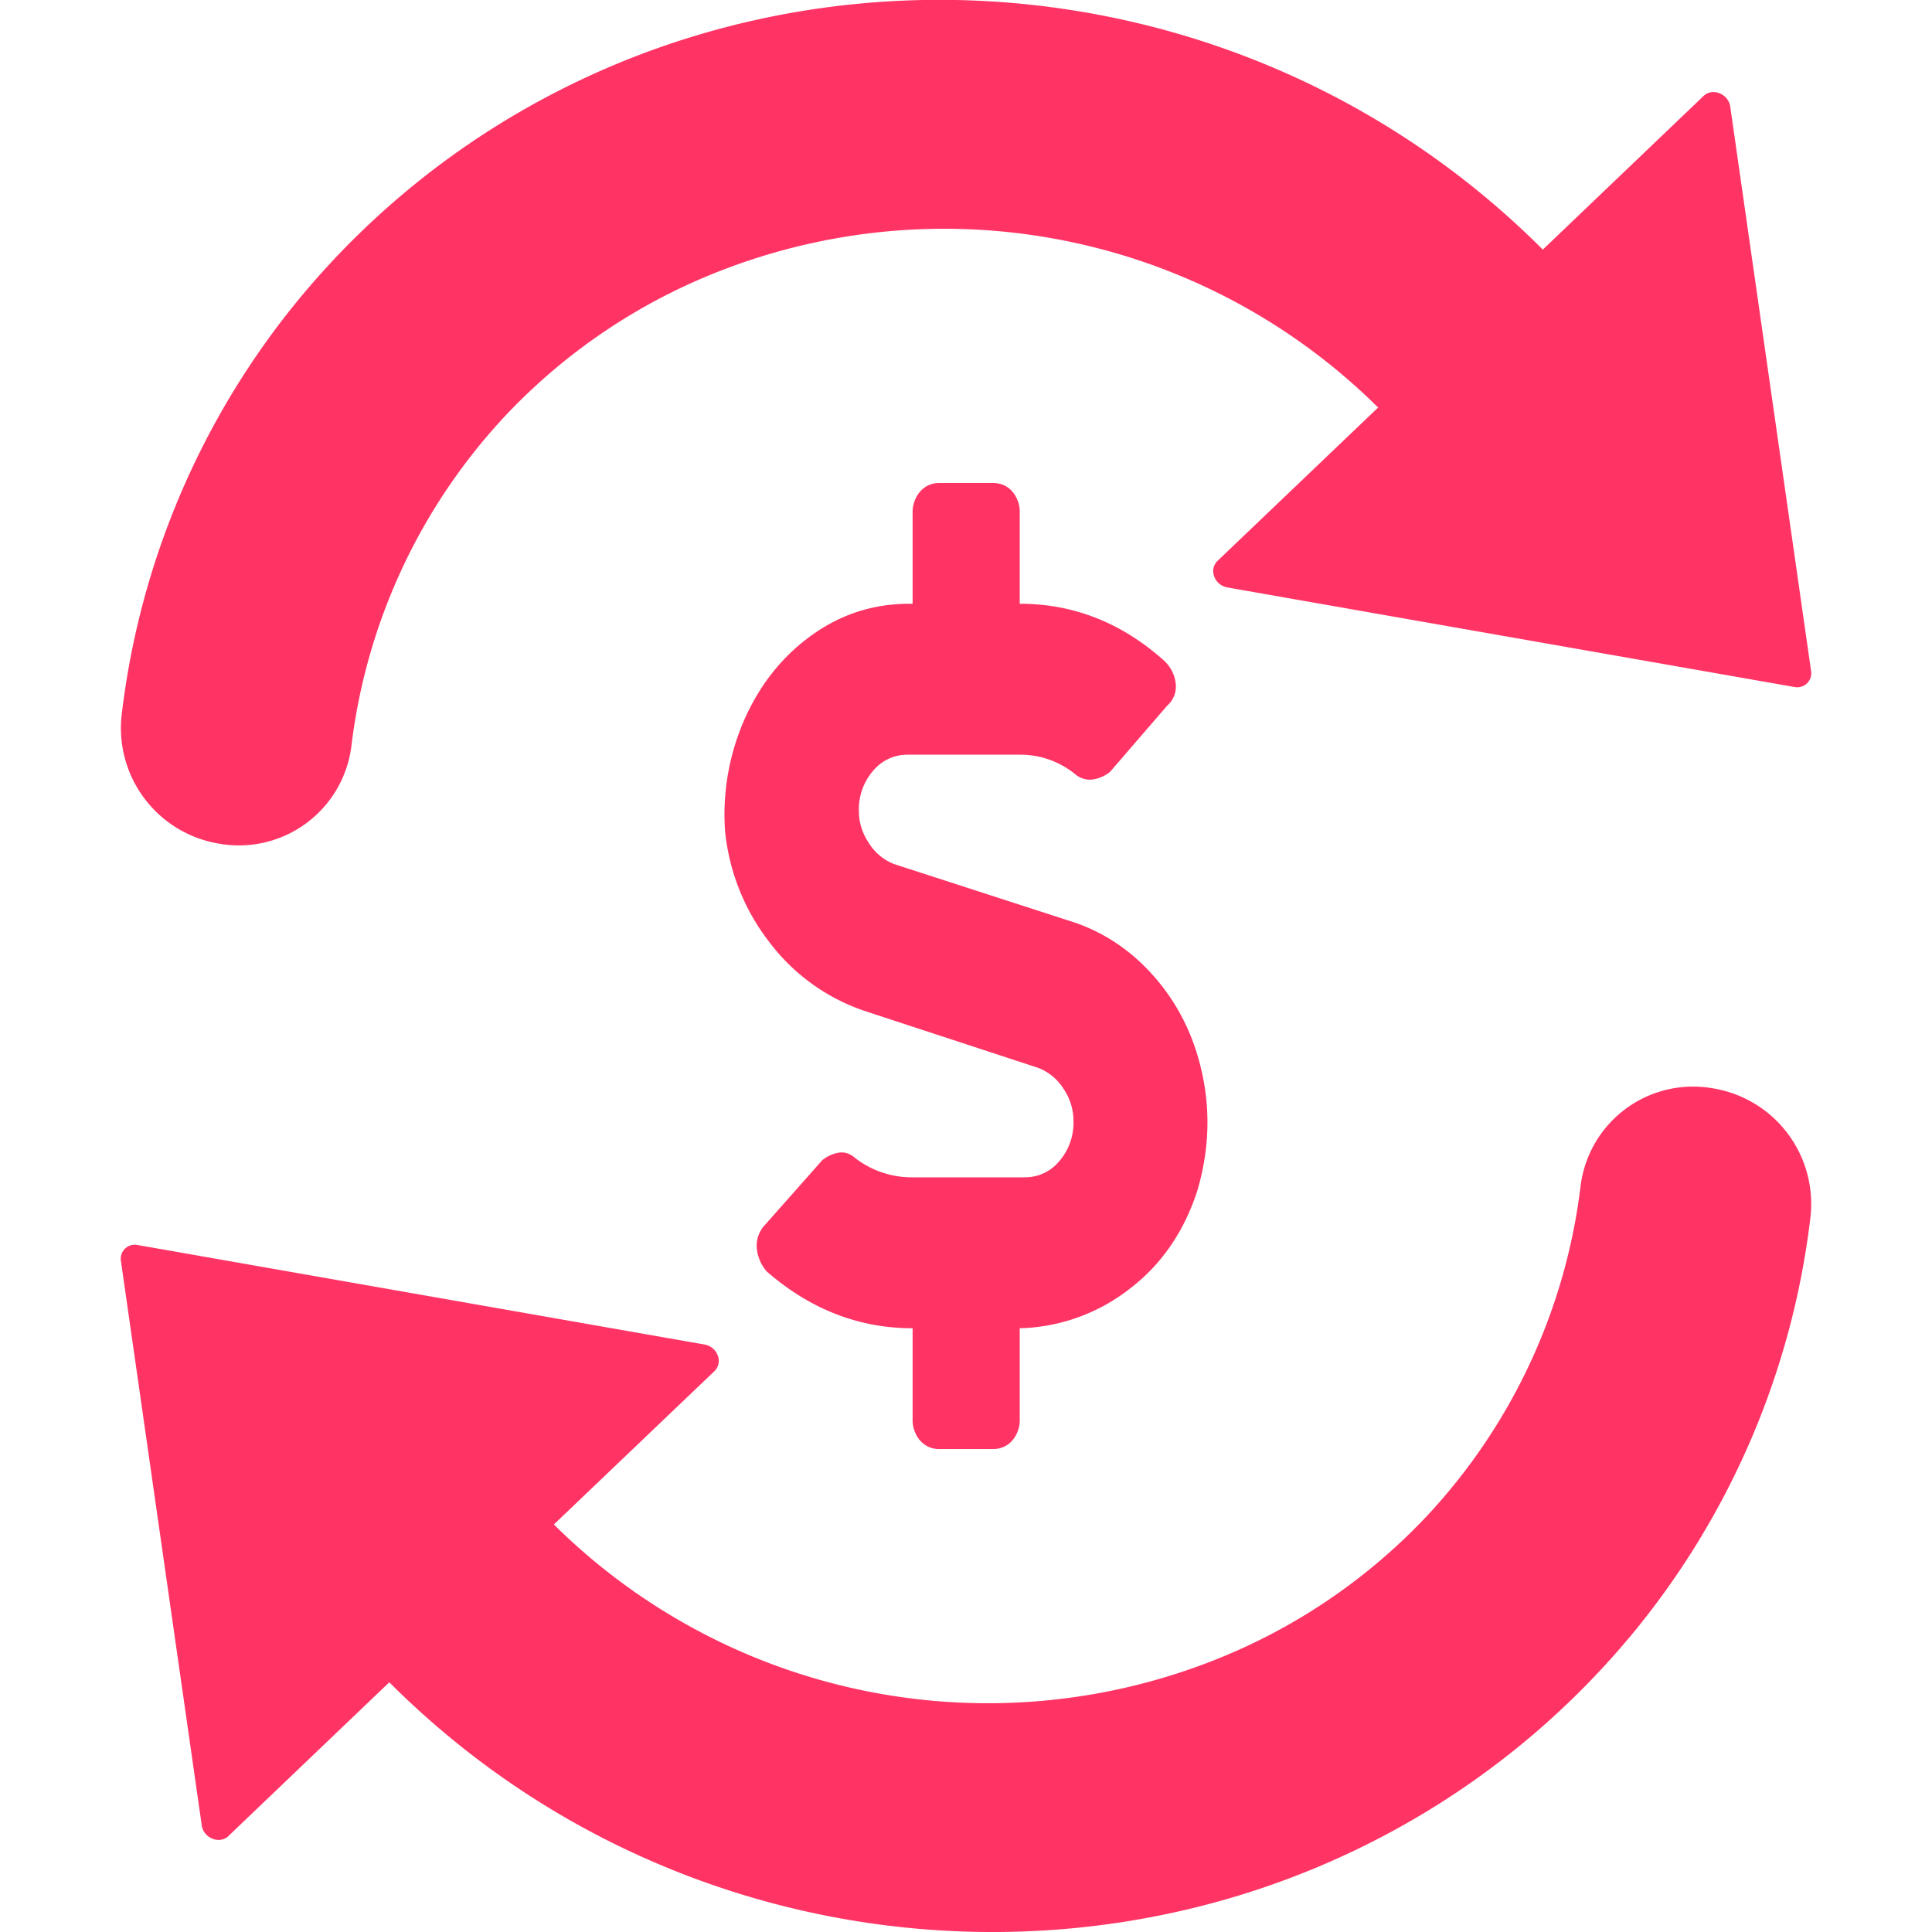 <?xml version="1.0" encoding="utf-8"?>
<svg xmlns="http://www.w3.org/2000/svg" width="16" height="16" viewBox="0 0 16 16">
    <path fill="#FF3465" fill-rule="nonzero" d="M14.197 9.015a.97.97 0 0 1 .795 1.077 6.641 6.641 0 0 1-1.471 3.436 6.776 6.776 0 0 1-2.13 1.711c-2.624 1.349-5.961.9-8.167-1.307l-1.333 1.274c-.074.07-.205.016-.22-.088l-.67-4.678a.116.116 0 0 1 .135-.13l4.7.825c.107.02.155.148.081.22l-1.33 1.27a5.103 5.103 0 0 0 5.382 1.157 4.869 4.869 0 0 0 1.844-1.223A4.855 4.855 0 0 0 13.09 9.82a.939.939 0 0 1 1.106-.805zM8.223 4c.065 0 .118.023.16.07a.26.26 0 0 1 .062.18V5c.444 0 .842.156 1.193.469a.303.303 0 0 1 .098.187.209.209 0 0 1-.07.188l-.472.547a.29.29 0 0 1-.131.062c-.051.01-.1 0-.146-.031a.72.72 0 0 0-.472-.172h-.93a.367.367 0 0 0-.284.133.487.487 0 0 0-.118.336c0 .093.028.182.084.265a.43.43 0 0 0 .208.172l1.498.485c.268.093.497.255.687.484.19.23.314.497.374.805.06.307.044.617-.048.93-.111.343-.3.617-.569.82a1.54 1.54 0 0 1-.902.32v.75a.26.26 0 0 1-.062.18.204.204 0 0 1-.16.07H7.78a.204.204 0 0 1-.16-.07.26.26 0 0 1-.062-.18V11c-.444 0-.846-.156-1.207-.469a.34.34 0 0 1-.083-.187.25.25 0 0 1 .07-.203l.471-.532a.29.29 0 0 1 .132-.062c.05-.01.1.005.146.047a.765.765 0 0 0 .471.156h.93a.367.367 0 0 0 .284-.133.487.487 0 0 0 .118-.336.471.471 0 0 0-.083-.265.43.43 0 0 0-.208-.172l-1.43-.469a1.648 1.648 0 0 1-.79-.563 1.787 1.787 0 0 1-.375-.937 1.96 1.96 0 0 1 .167-.93c.13-.286.314-.515.555-.687.24-.172.509-.258.805-.258h.027v-.75a.26.26 0 0 1 .063-.18.204.204 0 0 1 .16-.07h.443zm4.553-1.932L14.109.794c.074-.07.205-.016.22.088l.67 4.678a.116.116 0 0 1-.135.13l-4.7-.825c-.107-.02-.155-.148-.081-.22l1.33-1.27a5.103 5.103 0 0 0-5.382-1.157 4.869 4.869 0 0 0-1.844 1.223A4.855 4.855 0 0 0 2.91 6.18a.939.939 0 0 1-1.106.805.97.97 0 0 1-.795-1.077 6.641 6.641 0 0 1 1.471-3.436A6.776 6.776 0 0 1 4.61.76c2.624-1.349 5.961-.9 8.167 1.307z"/>
</svg>
